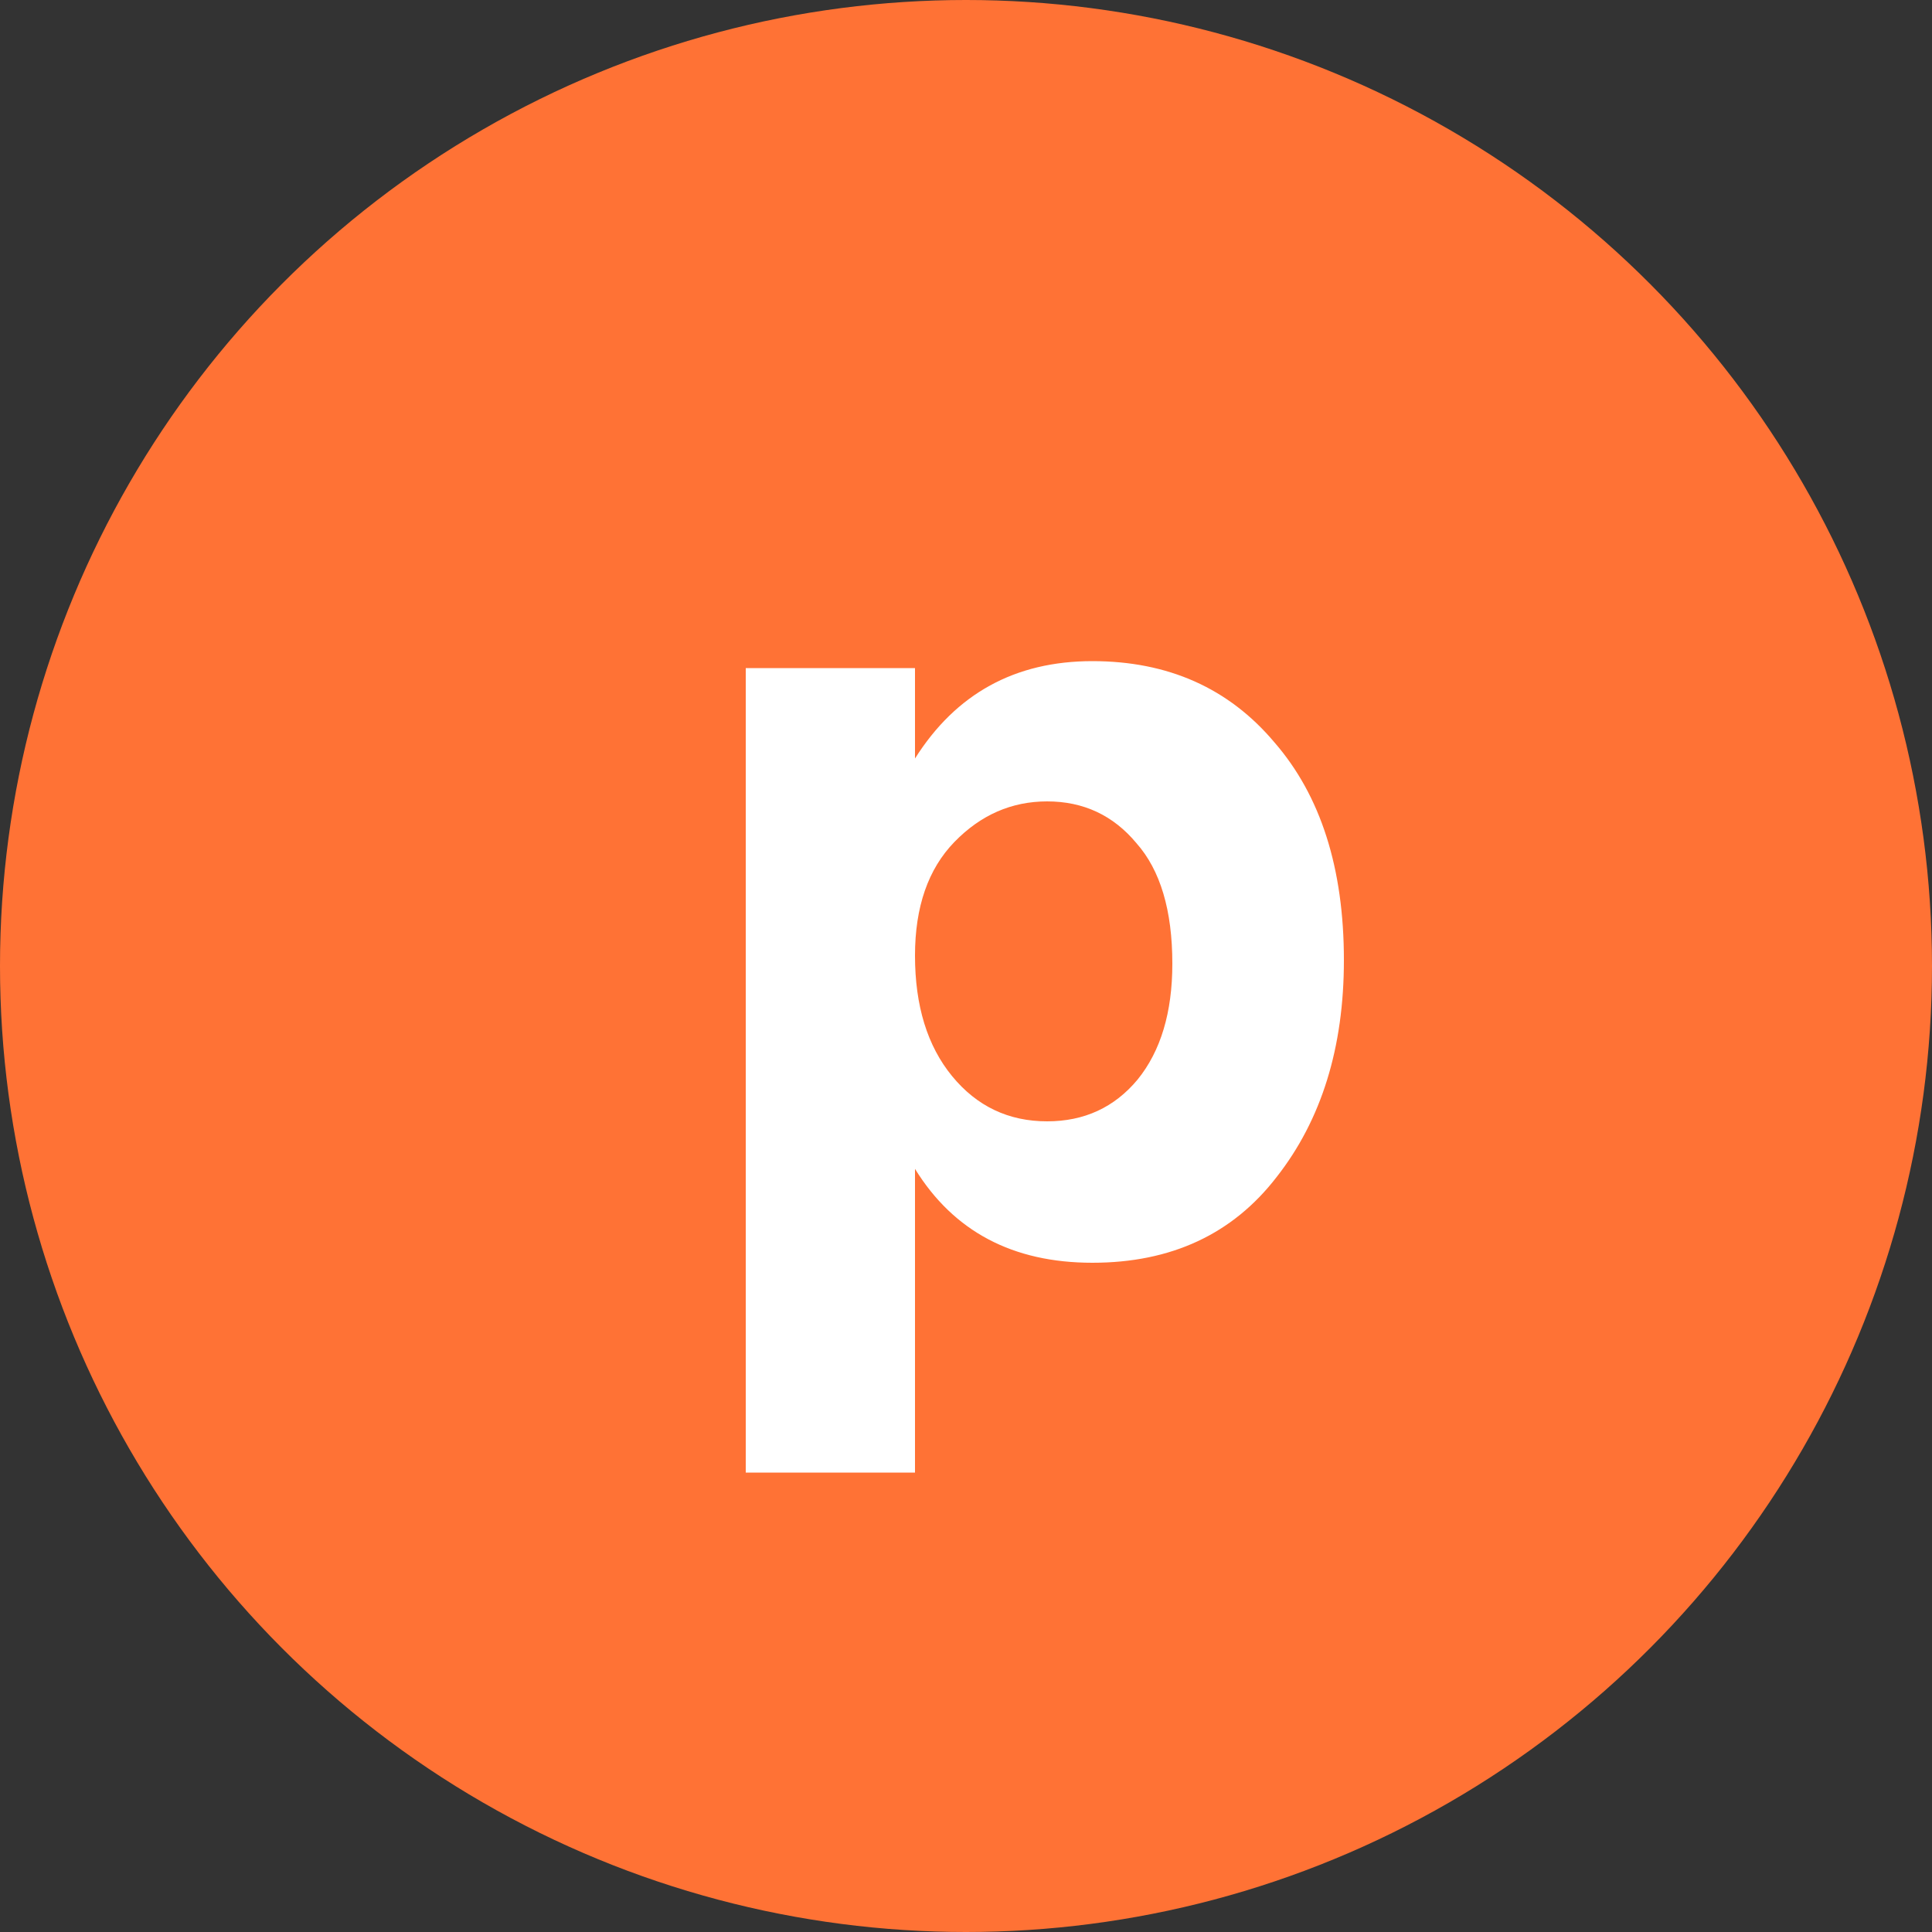 <svg width="40" height="40" viewBox="0 0 40 40" fill="none" xmlns="http://www.w3.org/2000/svg">
<rect x="0" y="0" width="40" height="40" fill="#333333" stroke="none"/>
<circle cx="20" cy="20" r="20" fill="#FF7235"/>
<path d="M18.944 30.488H15.44V13.832H18.944V15.704C19.792 14.36 21.016 13.688 22.616 13.688C24.184 13.688 25.44 14.248 26.384 15.368C27.344 16.472 27.824 17.976 27.824 19.88C27.824 21.688 27.36 23.184 26.432 24.368C25.52 25.552 24.248 26.144 22.616 26.144C20.968 26.144 19.744 25.496 18.944 24.2V30.488ZM18.944 19.784C18.944 20.824 19.2 21.656 19.712 22.28C20.224 22.904 20.88 23.216 21.68 23.216C22.448 23.216 23.072 22.928 23.552 22.352C24.032 21.76 24.272 20.96 24.272 19.952C24.272 18.848 24.024 18.016 23.528 17.456C23.048 16.88 22.432 16.592 21.68 16.592C20.944 16.592 20.304 16.872 19.76 17.432C19.216 17.992 18.944 18.776 18.944 19.784Z" fill="white"/>
</svg>

